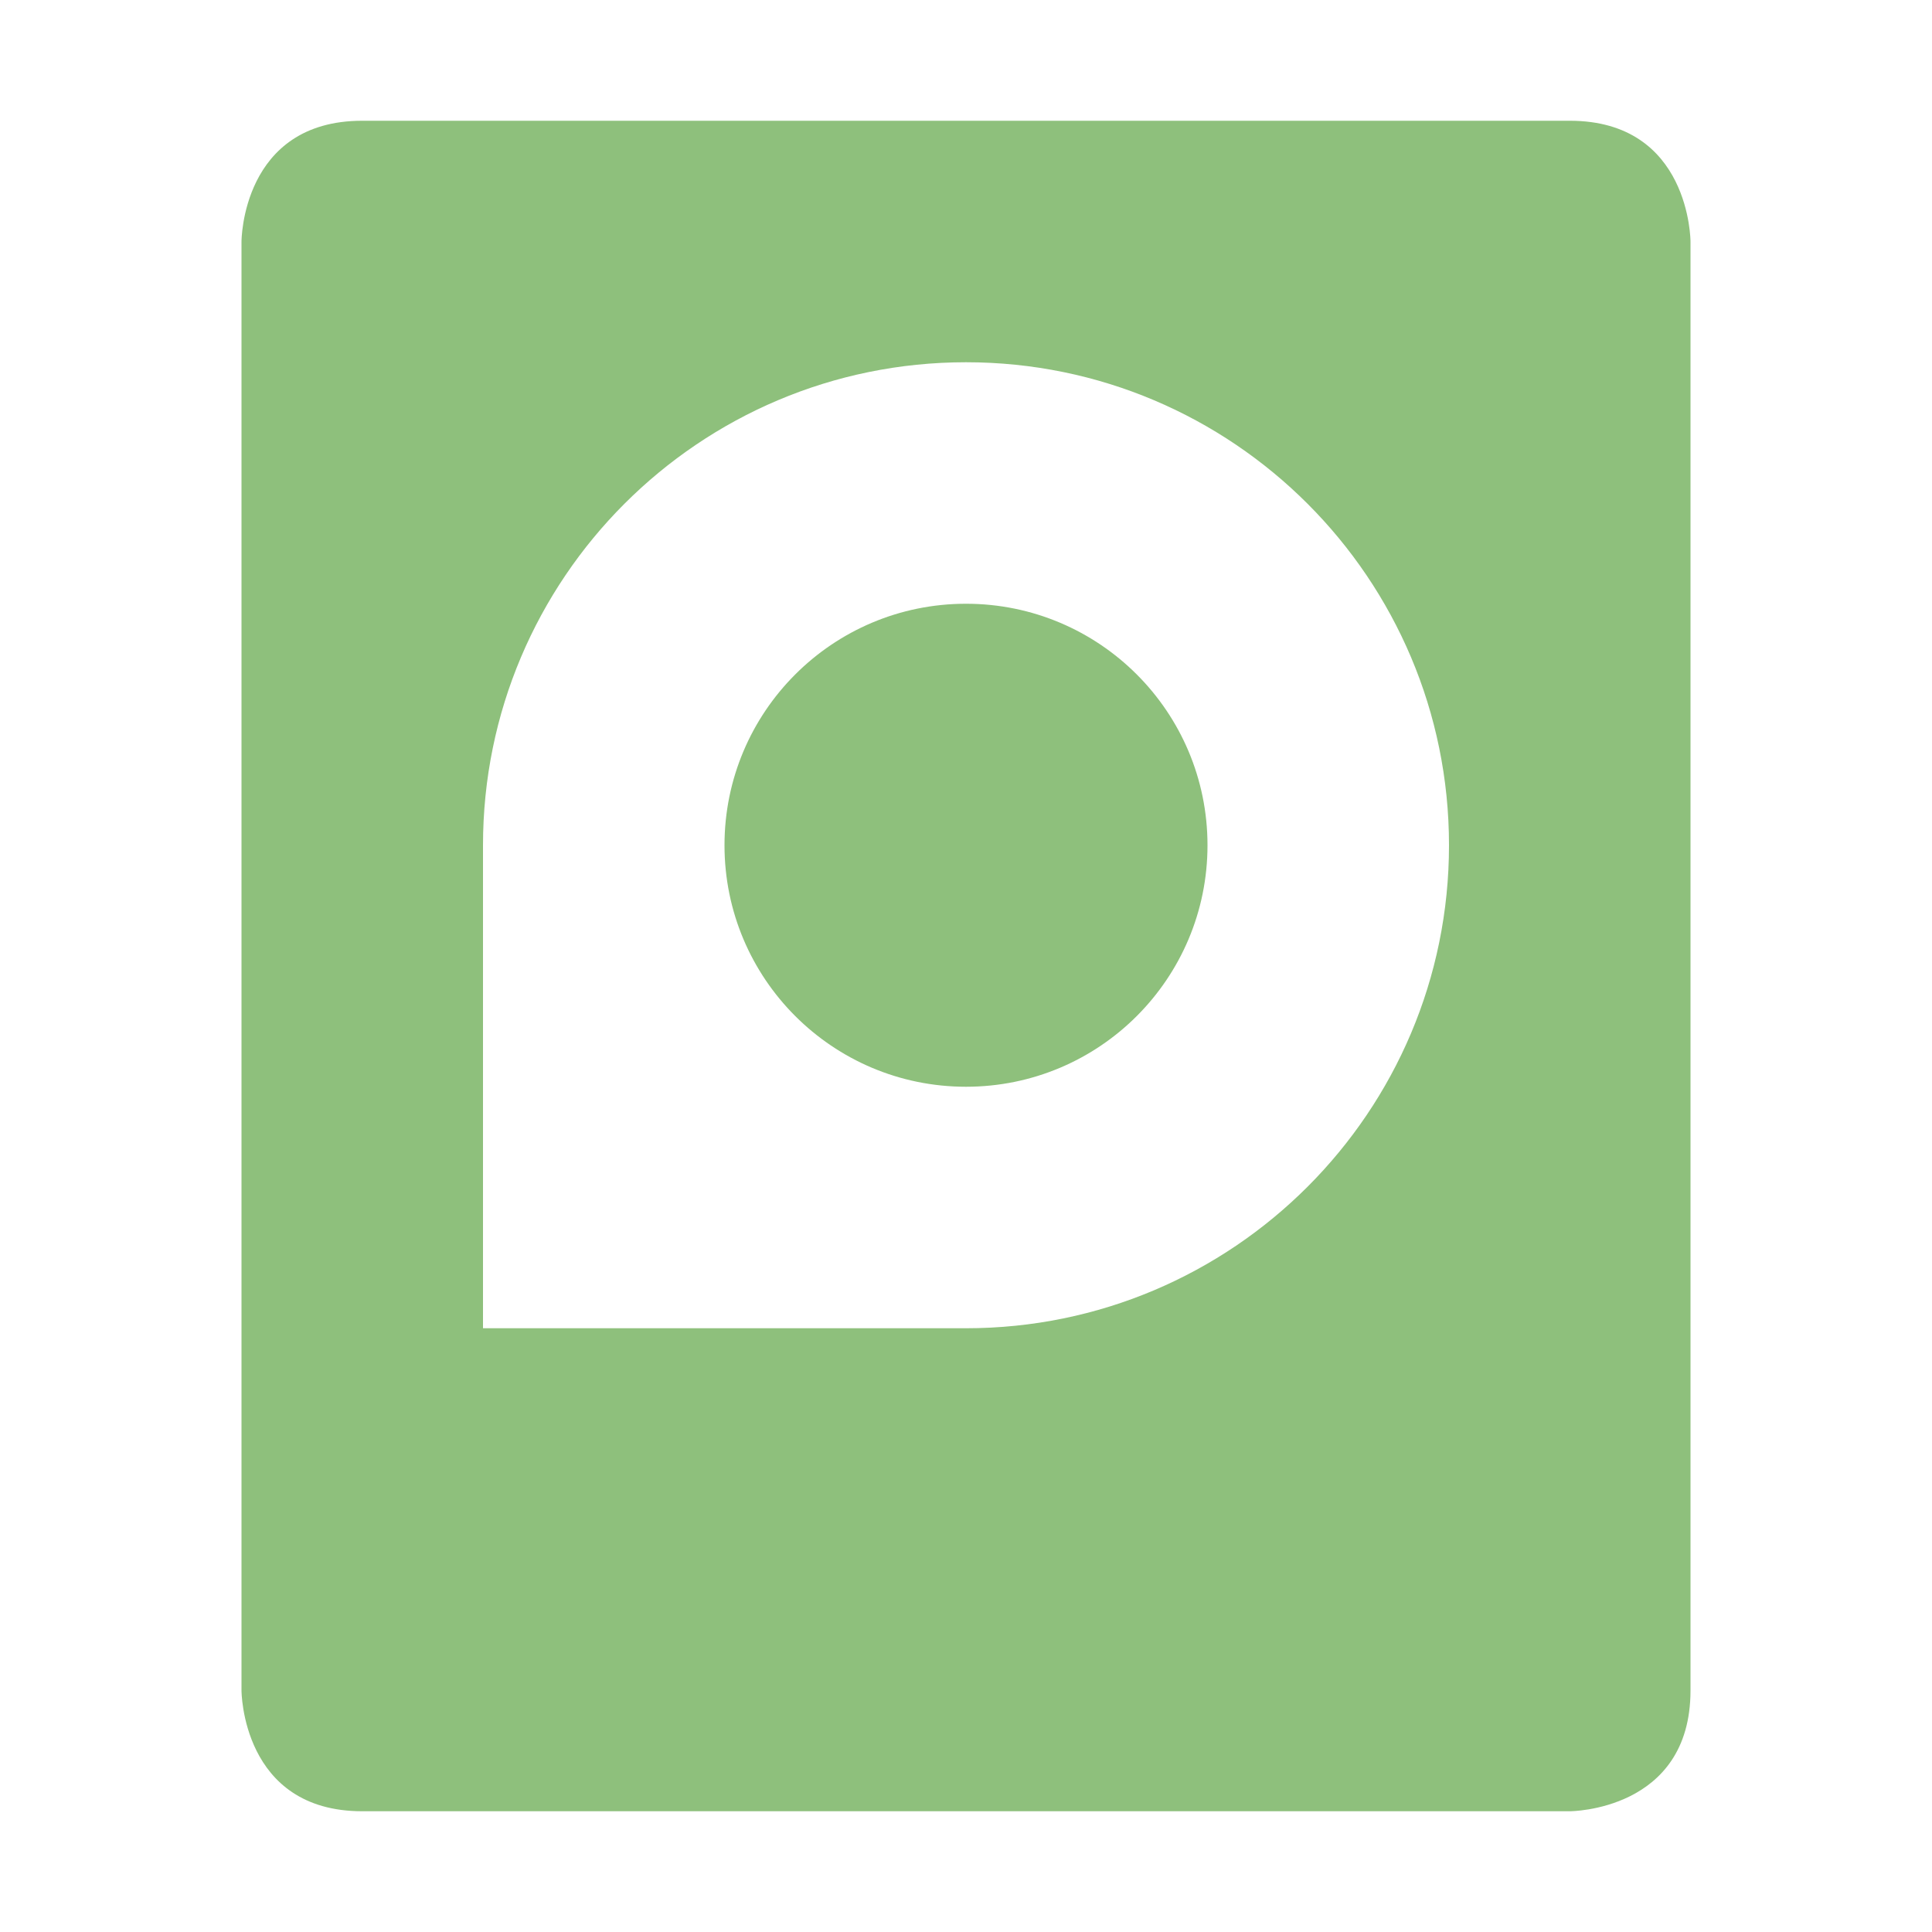 <svg xmlns="http://www.w3.org/2000/svg" width="16" height="16" version="1.1">
 <defs>
  <style id="current-color-scheme" type="text/css">
   .ColorScheme-Text { color:#8ec07c; } .ColorScheme-Highlight { color:#4285f4; }
  </style>
 </defs>
 <path style="fill:currentColor" class="ColorScheme-Text" d="M 3 1 C 2 1 2 2 2 2 L 2 14 C 2 14 2 15 3 15 L 13 15 C 13 15 14 15 14 14 L 14 2 C 14 2 14 1 13 1 L 3 1 z M 8 3 C 10.209 3 12 4.791 12 7 C 12 9.209 10.209 11 8 11 L 4 11 L 4 7 C 4 4.791 5.791 3 8 3 z M 8 5 C 6.895 5 6 5.895 6 7 C 6 8.105 6.895 9 8 9 C 9.105 9 10 8.105 10 7 C 10 5.895 9.105 5 8 5 z"/>
</svg>

